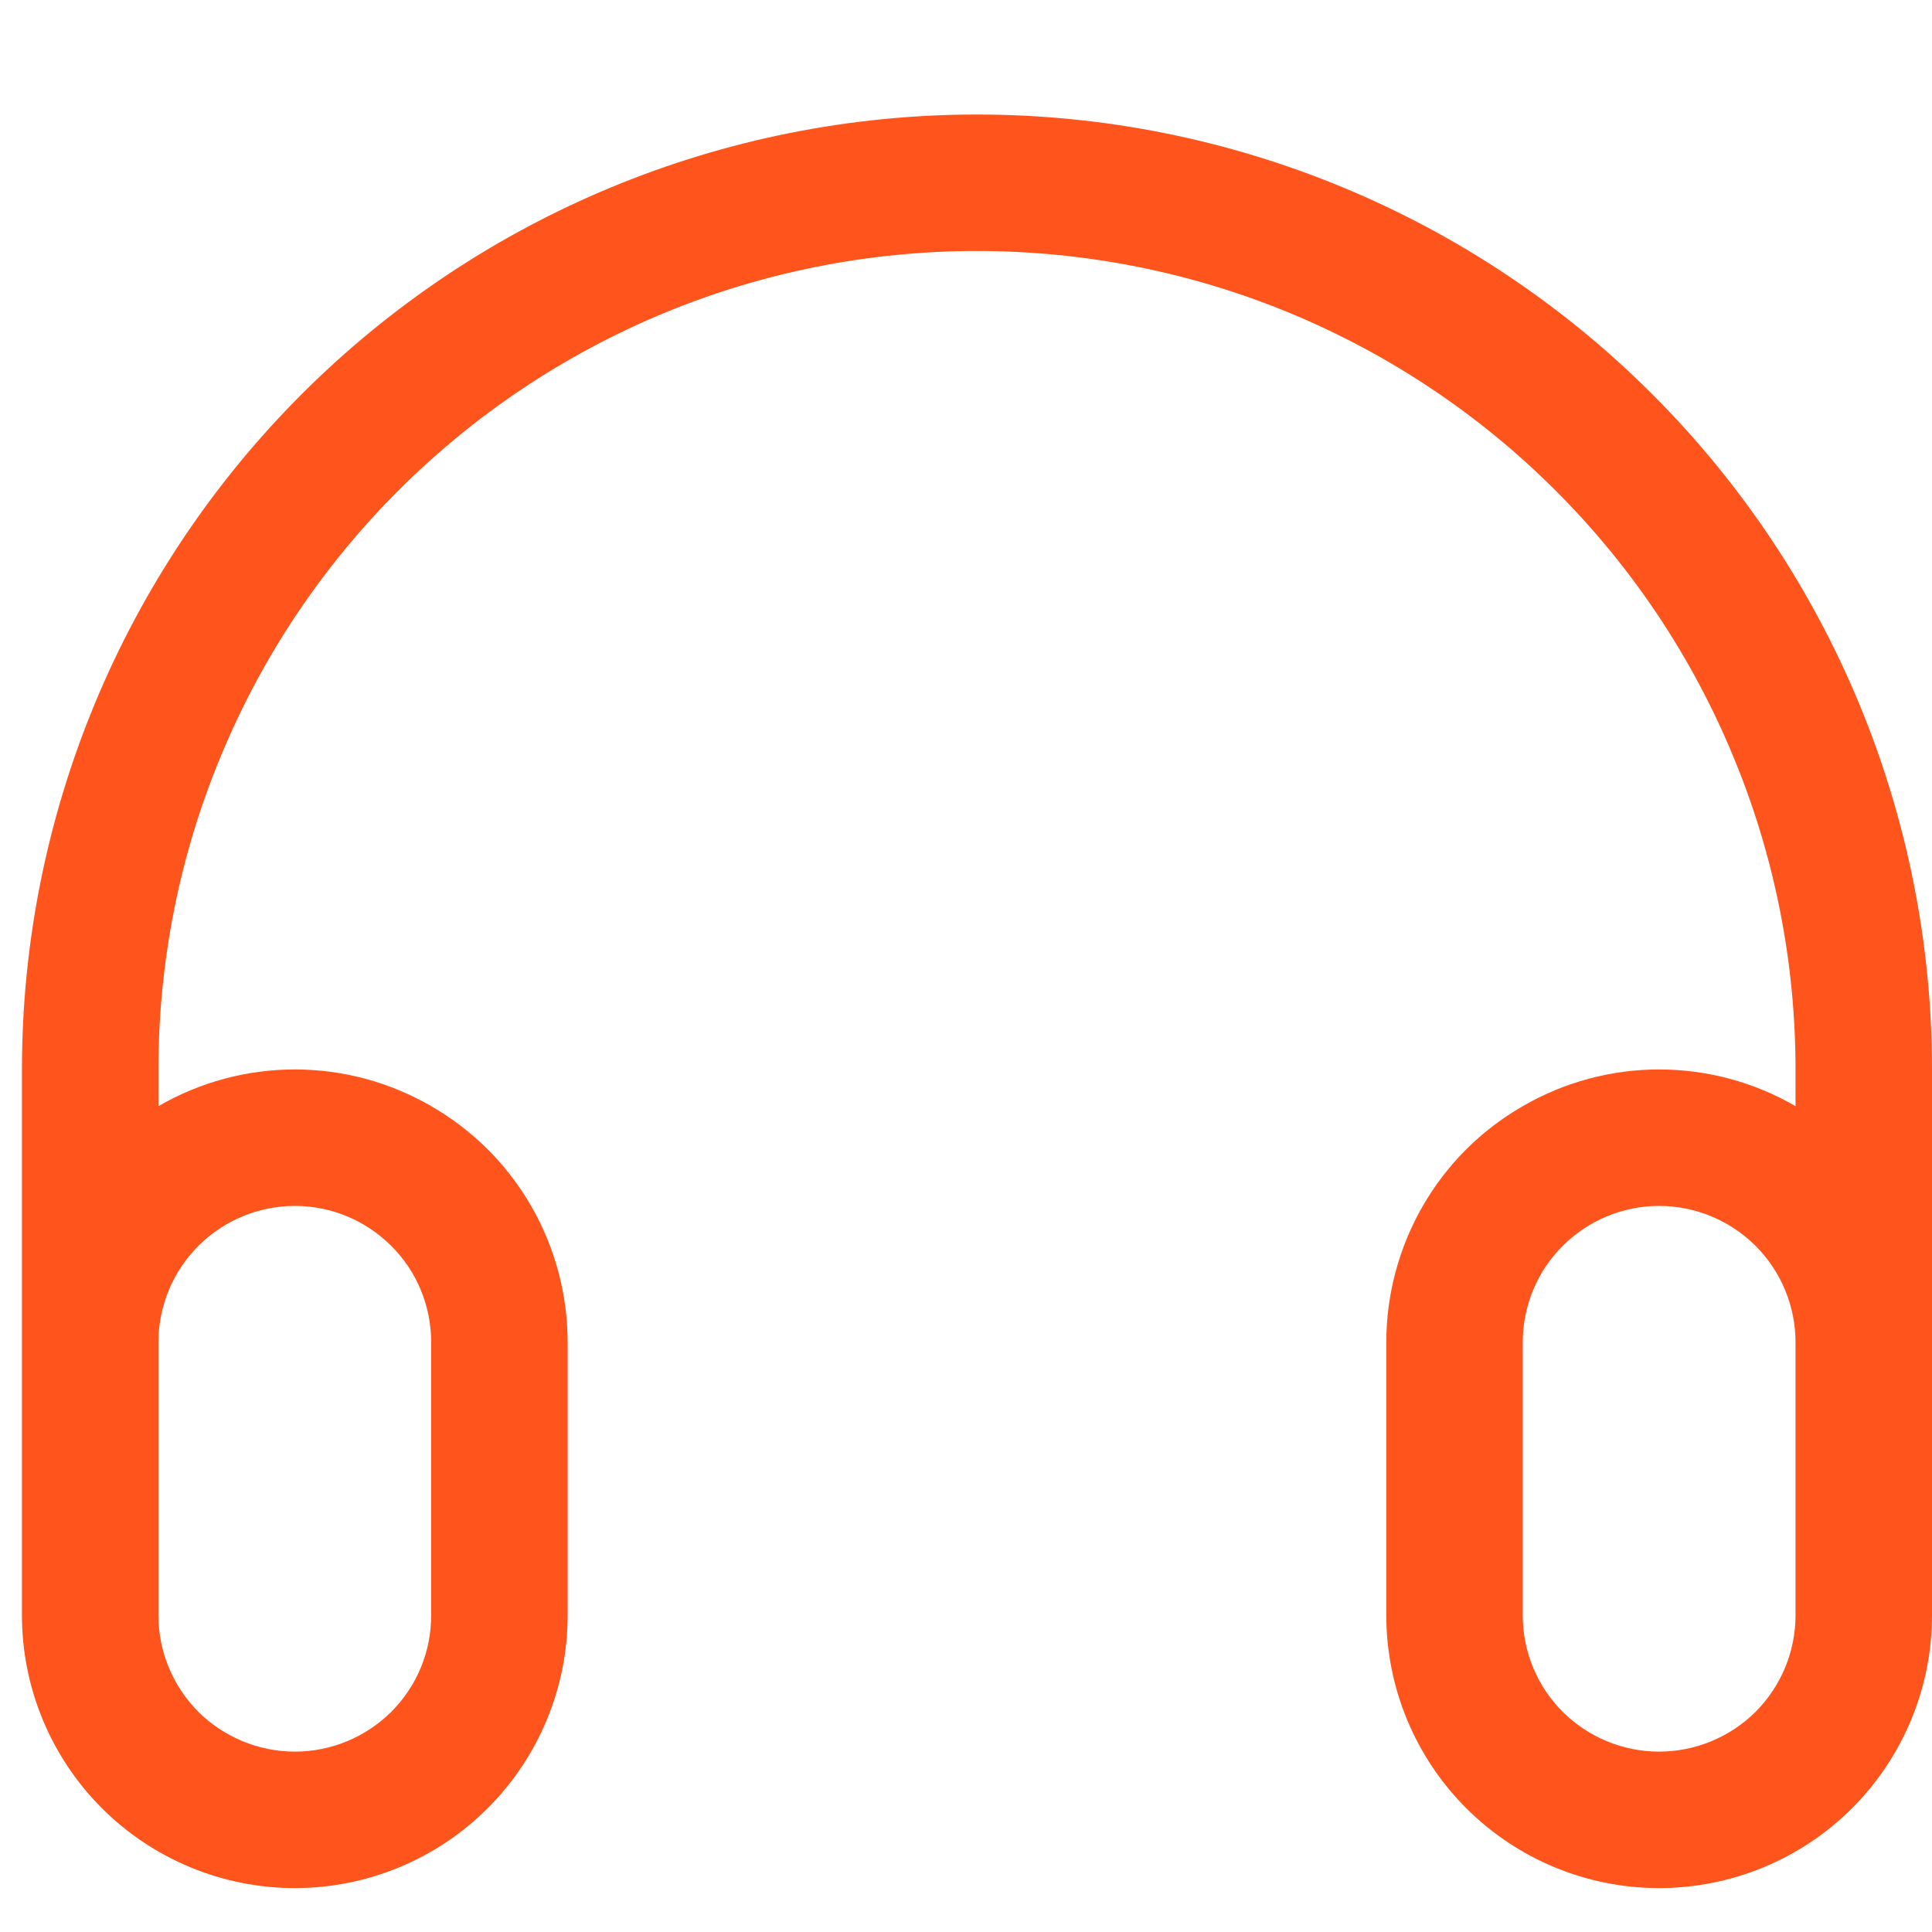 <svg width="11" height="11" viewBox="0 0 11 11" fill="none" xmlns="http://www.w3.org/2000/svg">
<path d="M10.223 6.298V6.089C10.223 5.477 10.103 4.871 9.868 4.306C9.634 3.74 9.291 3.227 8.858 2.794C8.425 2.361 7.912 2.018 7.346 1.783C6.781 1.549 6.175 1.429 5.562 1.429C4.95 1.429 4.344 1.549 3.779 1.783C3.213 2.018 2.7 2.361 2.267 2.794C1.834 3.227 1.491 3.74 1.257 4.306C1.022 4.871 0.902 5.477 0.902 6.089V6.298C1.138 6.161 1.406 6.089 1.679 6.089C1.951 6.089 2.219 6.161 2.455 6.298C2.692 6.434 2.888 6.63 3.024 6.866C3.16 7.102 3.232 7.37 3.232 7.643V9.197C3.232 9.609 3.068 10.004 2.777 10.295C2.486 10.586 2.091 10.75 1.679 10.75C1.267 10.75 0.871 10.586 0.58 10.295C0.289 10.004 0.125 9.609 0.125 9.197V6.089C0.125 4.647 0.698 3.264 1.718 2.244C2.737 1.225 4.12 0.652 5.562 0.652C7.005 0.652 8.388 1.225 9.407 2.244C10.427 3.264 11 4.647 11 6.089V9.197C11 9.609 10.836 10.004 10.545 10.295C10.254 10.586 9.858 10.75 9.446 10.75C9.034 10.75 8.639 10.586 8.348 10.295C8.057 10.004 7.893 9.609 7.893 9.197V7.643C7.893 7.37 7.965 7.102 8.101 6.866C8.237 6.63 8.433 6.434 8.67 6.298C8.906 6.161 9.174 6.089 9.446 6.089C9.719 6.089 9.987 6.161 10.223 6.298ZM10.223 7.643C10.223 7.437 10.141 7.239 9.996 7.094C9.85 6.948 9.652 6.866 9.446 6.866C9.24 6.866 9.043 6.948 8.897 7.094C8.751 7.239 8.67 7.437 8.67 7.643V9.197C8.67 9.403 8.751 9.6 8.897 9.746C9.043 9.891 9.24 9.973 9.446 9.973C9.652 9.973 9.85 9.891 9.996 9.746C10.141 9.6 10.223 9.403 10.223 9.197V7.643ZM0.902 7.643V9.197C0.902 9.403 0.984 9.6 1.129 9.746C1.275 9.891 1.473 9.973 1.679 9.973C1.885 9.973 2.082 9.891 2.228 9.746C2.374 9.6 2.455 9.403 2.455 9.197V7.643C2.455 7.437 2.374 7.239 2.228 7.094C2.082 6.948 1.885 6.866 1.679 6.866C1.473 6.866 1.275 6.948 1.129 7.094C0.984 7.239 0.902 7.437 0.902 7.643Z" fill="#FF541C"/>
</svg>
